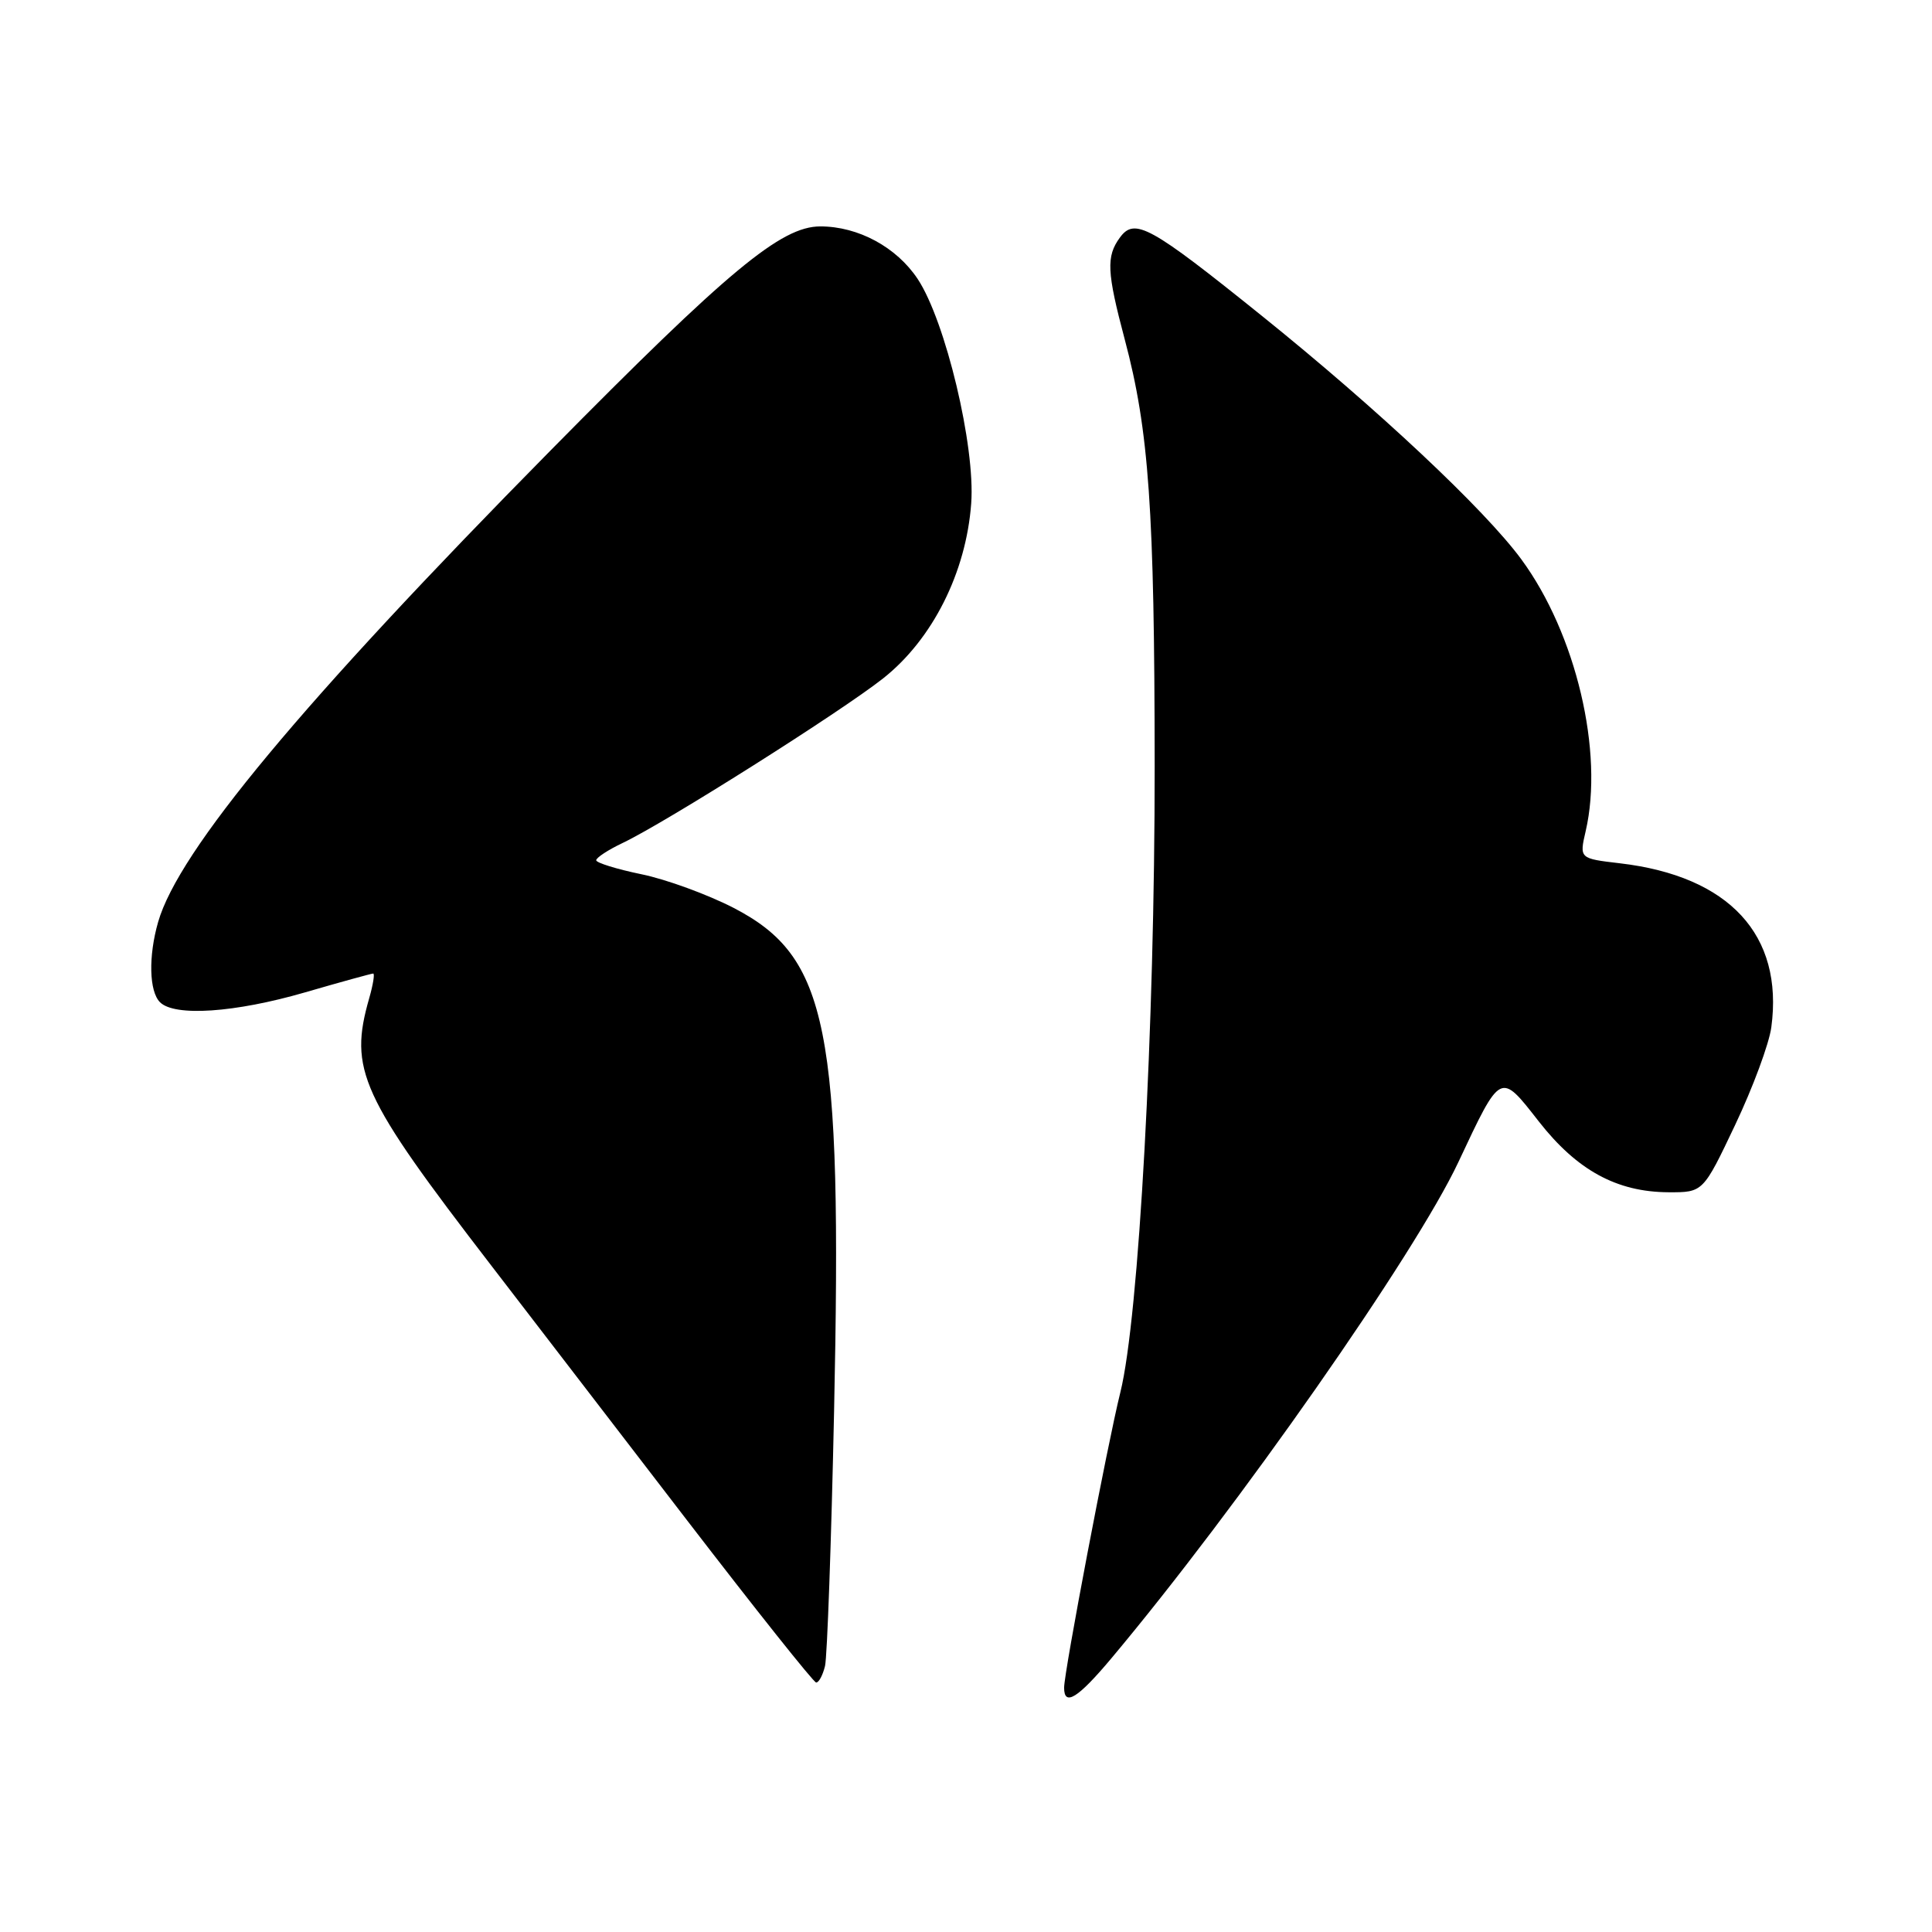 <?xml version="1.0" encoding="UTF-8" standalone="no"?>
<!DOCTYPE svg PUBLIC "-//W3C//DTD SVG 1.1//EN" "http://www.w3.org/Graphics/SVG/1.1/DTD/svg11.dtd" >
<svg xmlns="http://www.w3.org/2000/svg" xmlns:xlink="http://www.w3.org/1999/xlink" version="1.1" viewBox="0 0 256 256">
 <g >
 <path fill="currentColor"
d=" M 147.25 219.75 C 164.02 199.76 187.52 166.16 193.24 153.99 C 198.91 141.93 198.75 142.01 203.90 148.60 C 208.95 155.06 214.23 157.95 221.08 157.98 C 225.67 158.00 225.67 158.00 229.92 149.05 C 232.26 144.12 234.42 138.30 234.71 136.11 C 236.35 123.89 229.14 116.09 214.64 114.39 C 209.27 113.76 209.27 113.76 210.11 110.13 C 212.54 99.66 208.84 83.99 201.59 74.12 C 196.74 67.52 182.52 54.17 167.14 41.80 C 152.36 29.91 150.35 28.80 148.39 31.48 C 146.56 33.98 146.66 36.04 149.04 45.00 C 152.25 57.06 152.98 67.54 153.00 101.50 C 153.02 136.12 150.91 174.64 148.45 184.50 C 146.76 191.28 141.00 221.52 141.00 223.63 C 141.00 226.16 142.82 225.03 147.25 219.75 Z  M 109.32 220.75 C 109.61 219.51 110.15 204.32 110.52 187.00 C 111.61 136.09 109.75 126.80 97.21 120.30 C 93.77 118.53 88.27 116.51 84.98 115.84 C 81.69 115.16 79.00 114.32 79.00 113.99 C 79.00 113.65 80.58 112.61 82.52 111.69 C 88.25 108.96 111.41 94.32 117.02 89.89 C 123.56 84.72 128.02 75.85 128.69 66.70 C 129.25 59.14 125.29 42.55 121.60 36.97 C 118.80 32.75 113.72 30.00 108.70 30.00 C 103.50 30.00 96.53 35.79 72.96 59.68 C 39.98 93.12 23.66 112.73 20.95 122.18 C 19.65 126.71 19.76 131.36 21.20 132.80 C 23.13 134.73 31.12 134.19 40.40 131.50 C 45.15 130.12 49.22 129.00 49.45 129.00 C 49.67 129.00 49.44 130.46 48.93 132.24 C 46.20 141.77 47.72 145.11 65.11 167.71 C 70.27 174.42 81.92 189.58 91.00 201.40 C 100.08 213.21 107.79 222.91 108.14 222.94 C 108.49 222.97 109.02 221.99 109.32 220.75 Z "/>
</g>
</svg>